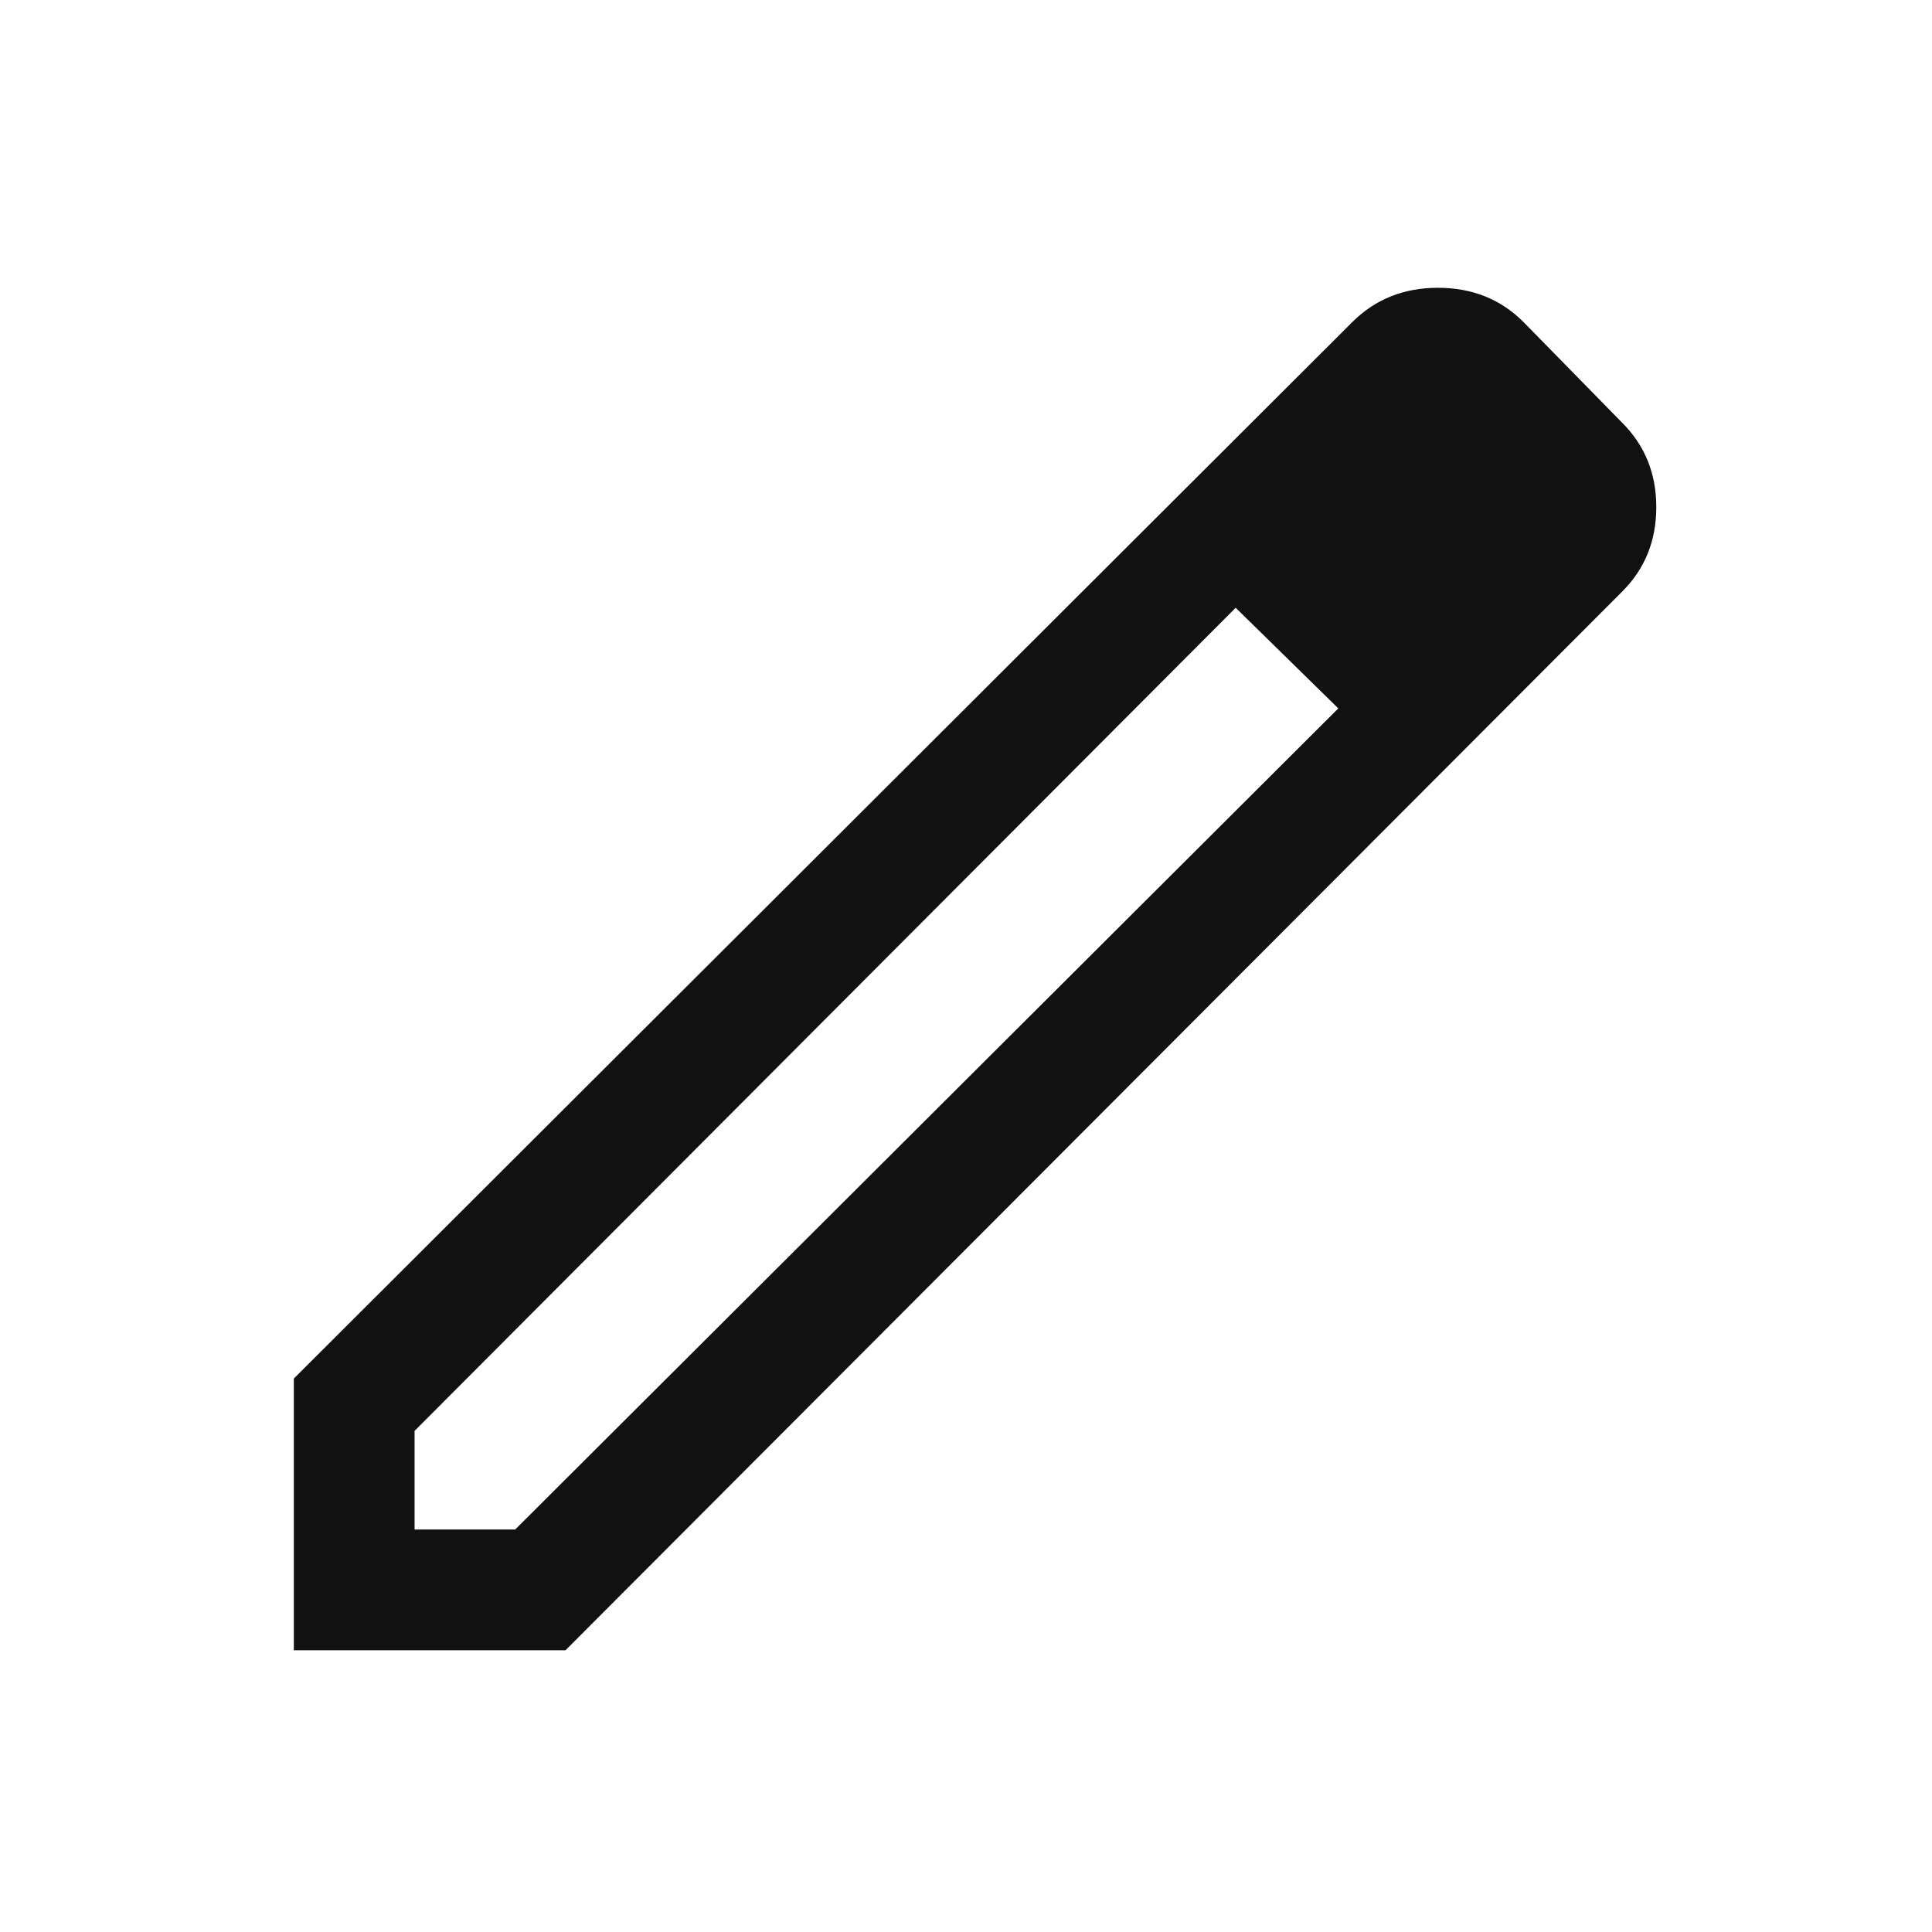<svg
  width="24"
  height="24"
  viewBox="0 0 24 24"
  fill="none"
  xmlns="http://www.w3.org/2000/svg"
>
  <path
    d="M5.15 19H6.4L16.625 8.8L16 8.15L15.35 7.55L5.15 17.775V19ZM3.65 20.5V17.125L16.8 4C17.084 3.717 17.438 3.575 17.863 3.575C18.288 3.575 18.642 3.717 18.925 4L20.15 5.25C20.434 5.533 20.575 5.883 20.575 6.3C20.575 6.717 20.434 7.067 20.15 7.35L7.025 20.5H3.65ZM16.625 8.8L16 8.15L15.35 7.55L16.625 8.8Z"
    fill="#111111"
  />
</svg>

